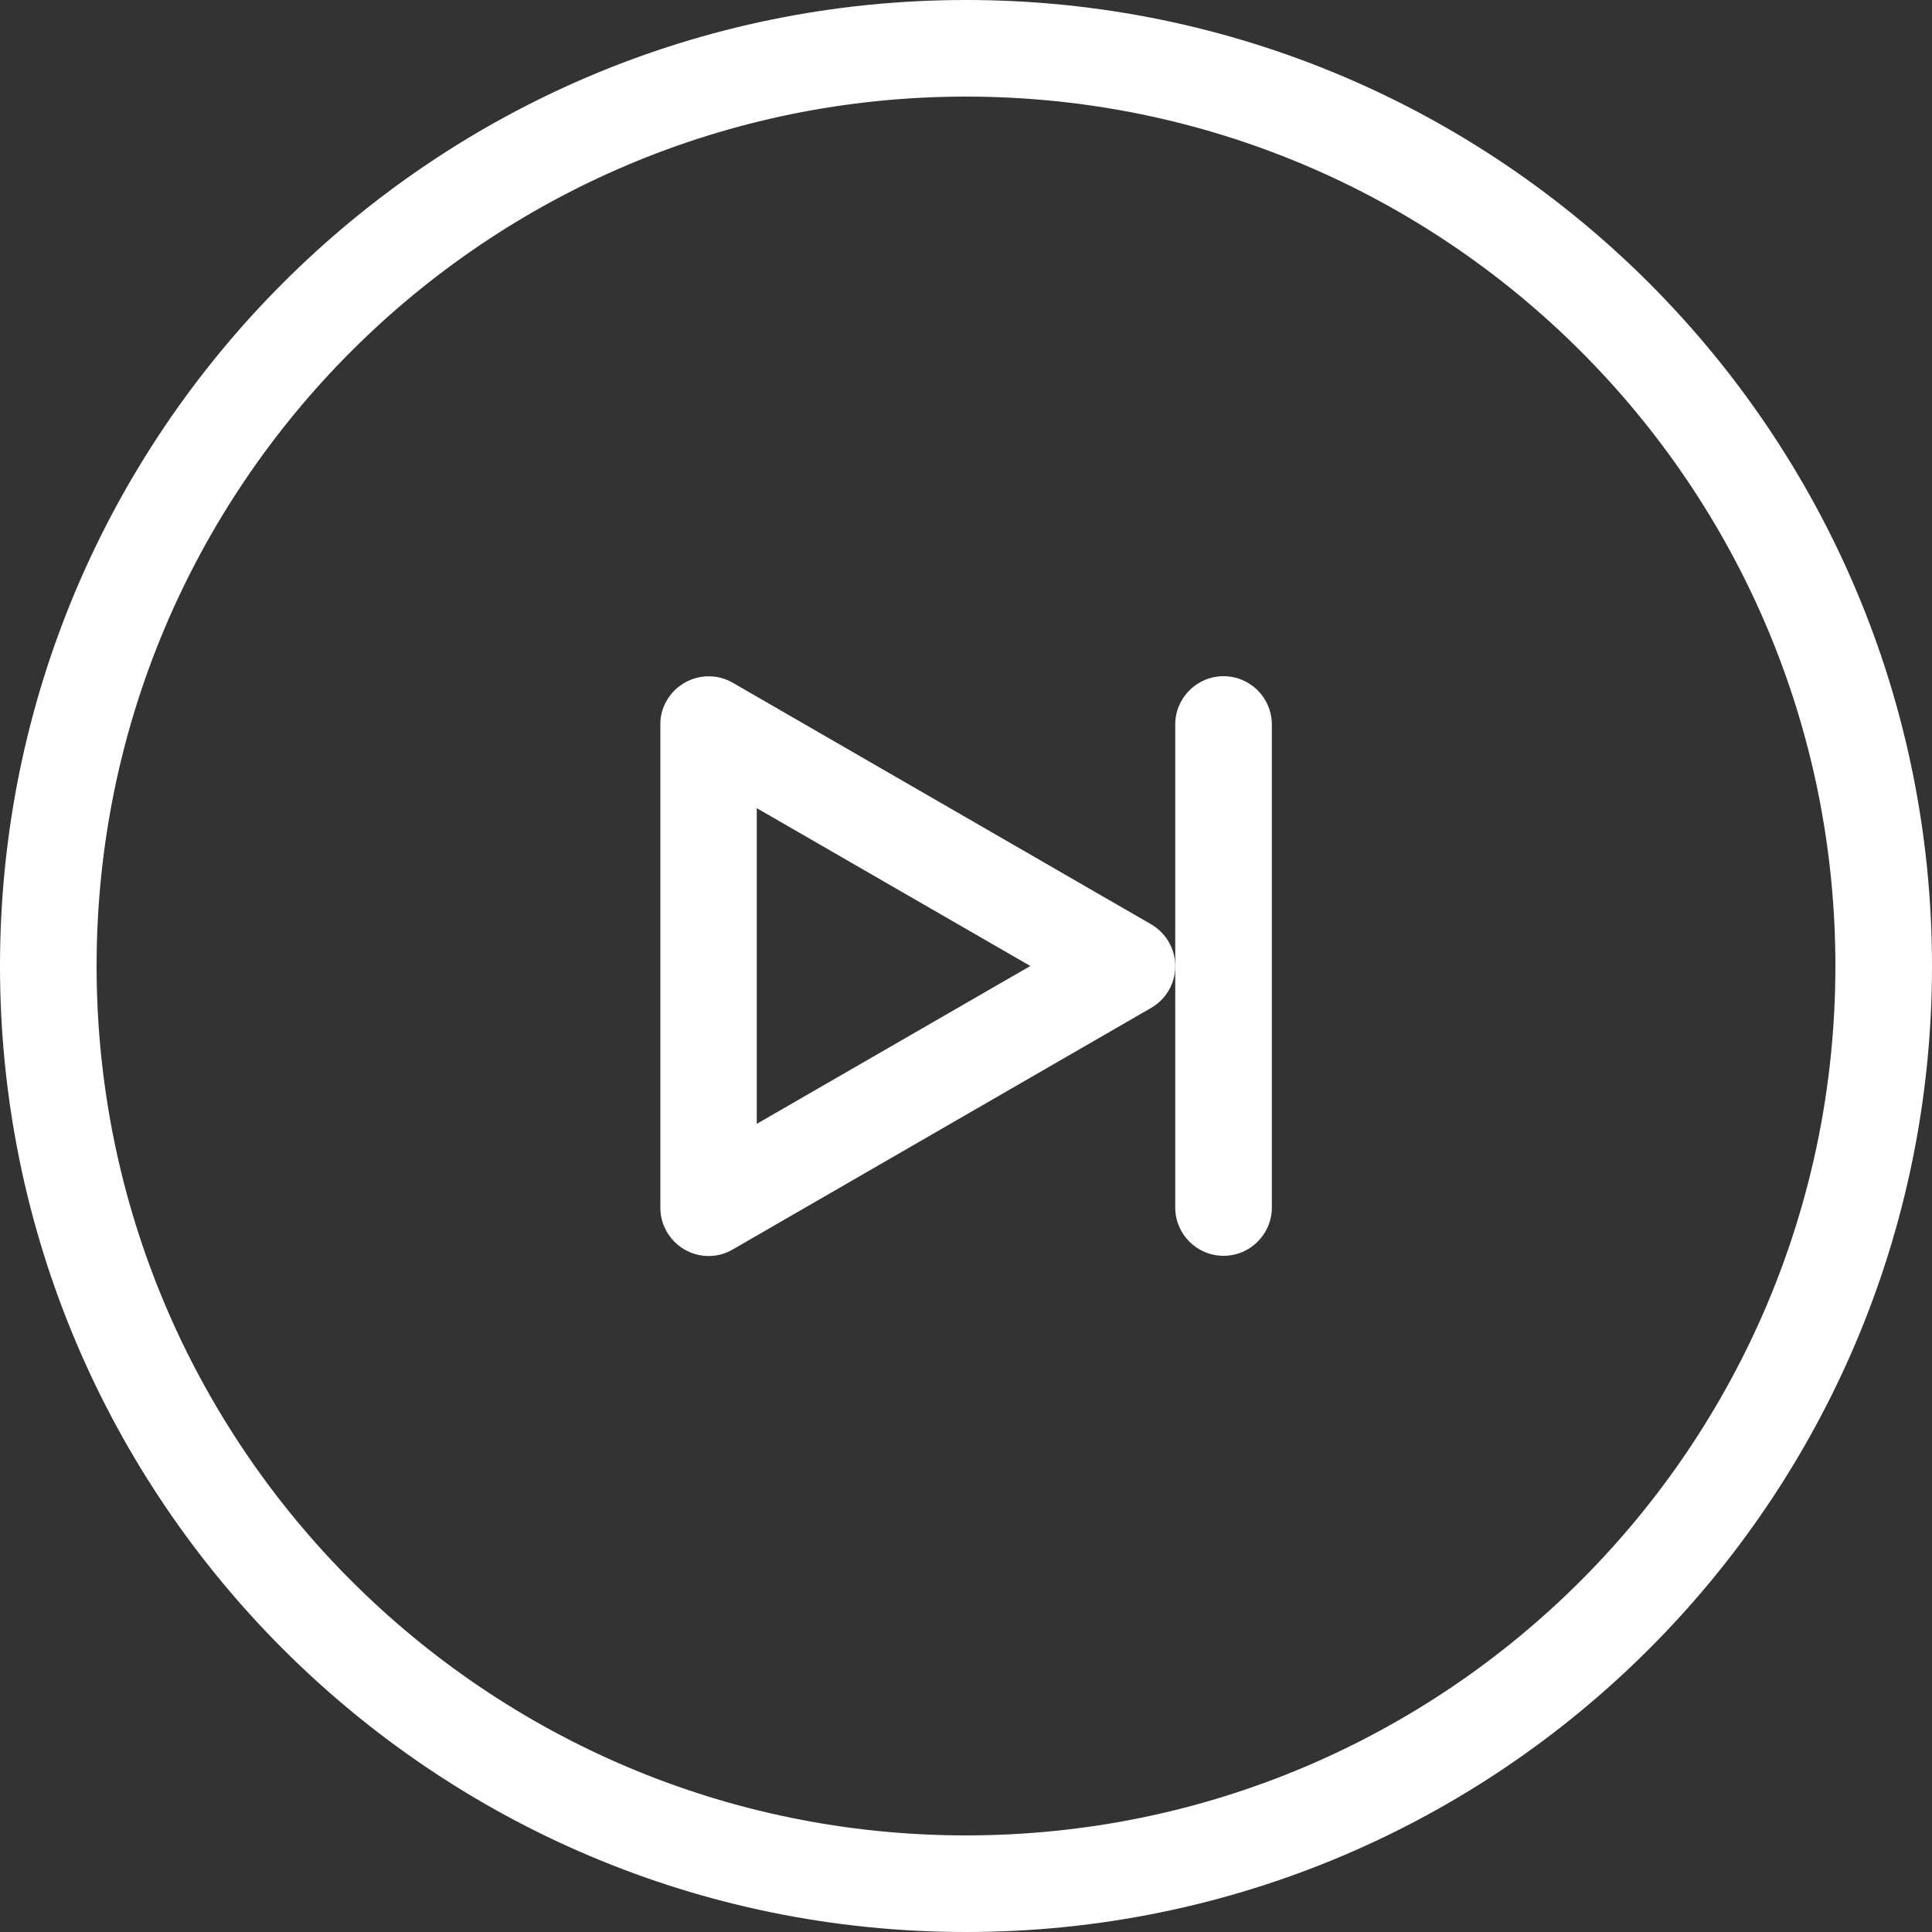 <?xml version="1.0" encoding="utf-8"?>
<!-- Generator: Adobe Illustrator 22.1.0, SVG Export Plug-In . SVG Version: 6.00 Build 0)  -->
<svg version="1.1" id="レイヤー_1" xmlns="http://www.w3.org/2000/svg" xmlns:xlink="http://www.w3.org/1999/xlink" x="0px"
	 y="0px" viewBox="0 0 1000 1000" style="enable-background:new 0 0 1000 1000;" xml:space="preserve">
<rect x="0" y="0" width="1000" height="1000" fill="#333333" stroke="none"/>
<style type="text/css">
	.st0{fill:#FFFFFF;}
</style>
<g>
	<path class="st0" d="M500,0C223.9,0,0,223.9,0,500s223.9,500,500,500s500-223.9,500-500S776.1,0,500,0z M500,950
		C251.5,950,50,748.5,50,500S251.5,50,500,50s450,201.5,450,450S748.5,950,500,950z"/>
	<path class="st0" d="M633.3,350c-13.8,0-25,11.2-25,25v125v125c0,13.8,11.2,25,25,25s25-11.2,25-25V375
		C658.3,361.2,647.1,350,633.3,350z"/>
	<path class="st0" d="M595.8,478.4L595.8,478.4l-216.5-125c0,0,0,0,0,0c-12-6.9-27.2-2.8-34.2,9.2c-2.3,3.9-3.4,8.3-3.3,12.5h0
		l0,250c0,0,0,0,0,0c0,13.8,11.2,25,25,25c4.6,0,8.8-1.2,12.5-3.4l0,0l216.5-125l0,0c7.5-4.3,12.5-12.4,12.5-21.6
		C608.3,490.7,603.2,482.7,595.8,478.4z M391.7,581.7V418.3L533.3,500L391.7,581.7z"/>
</g>
</svg>
